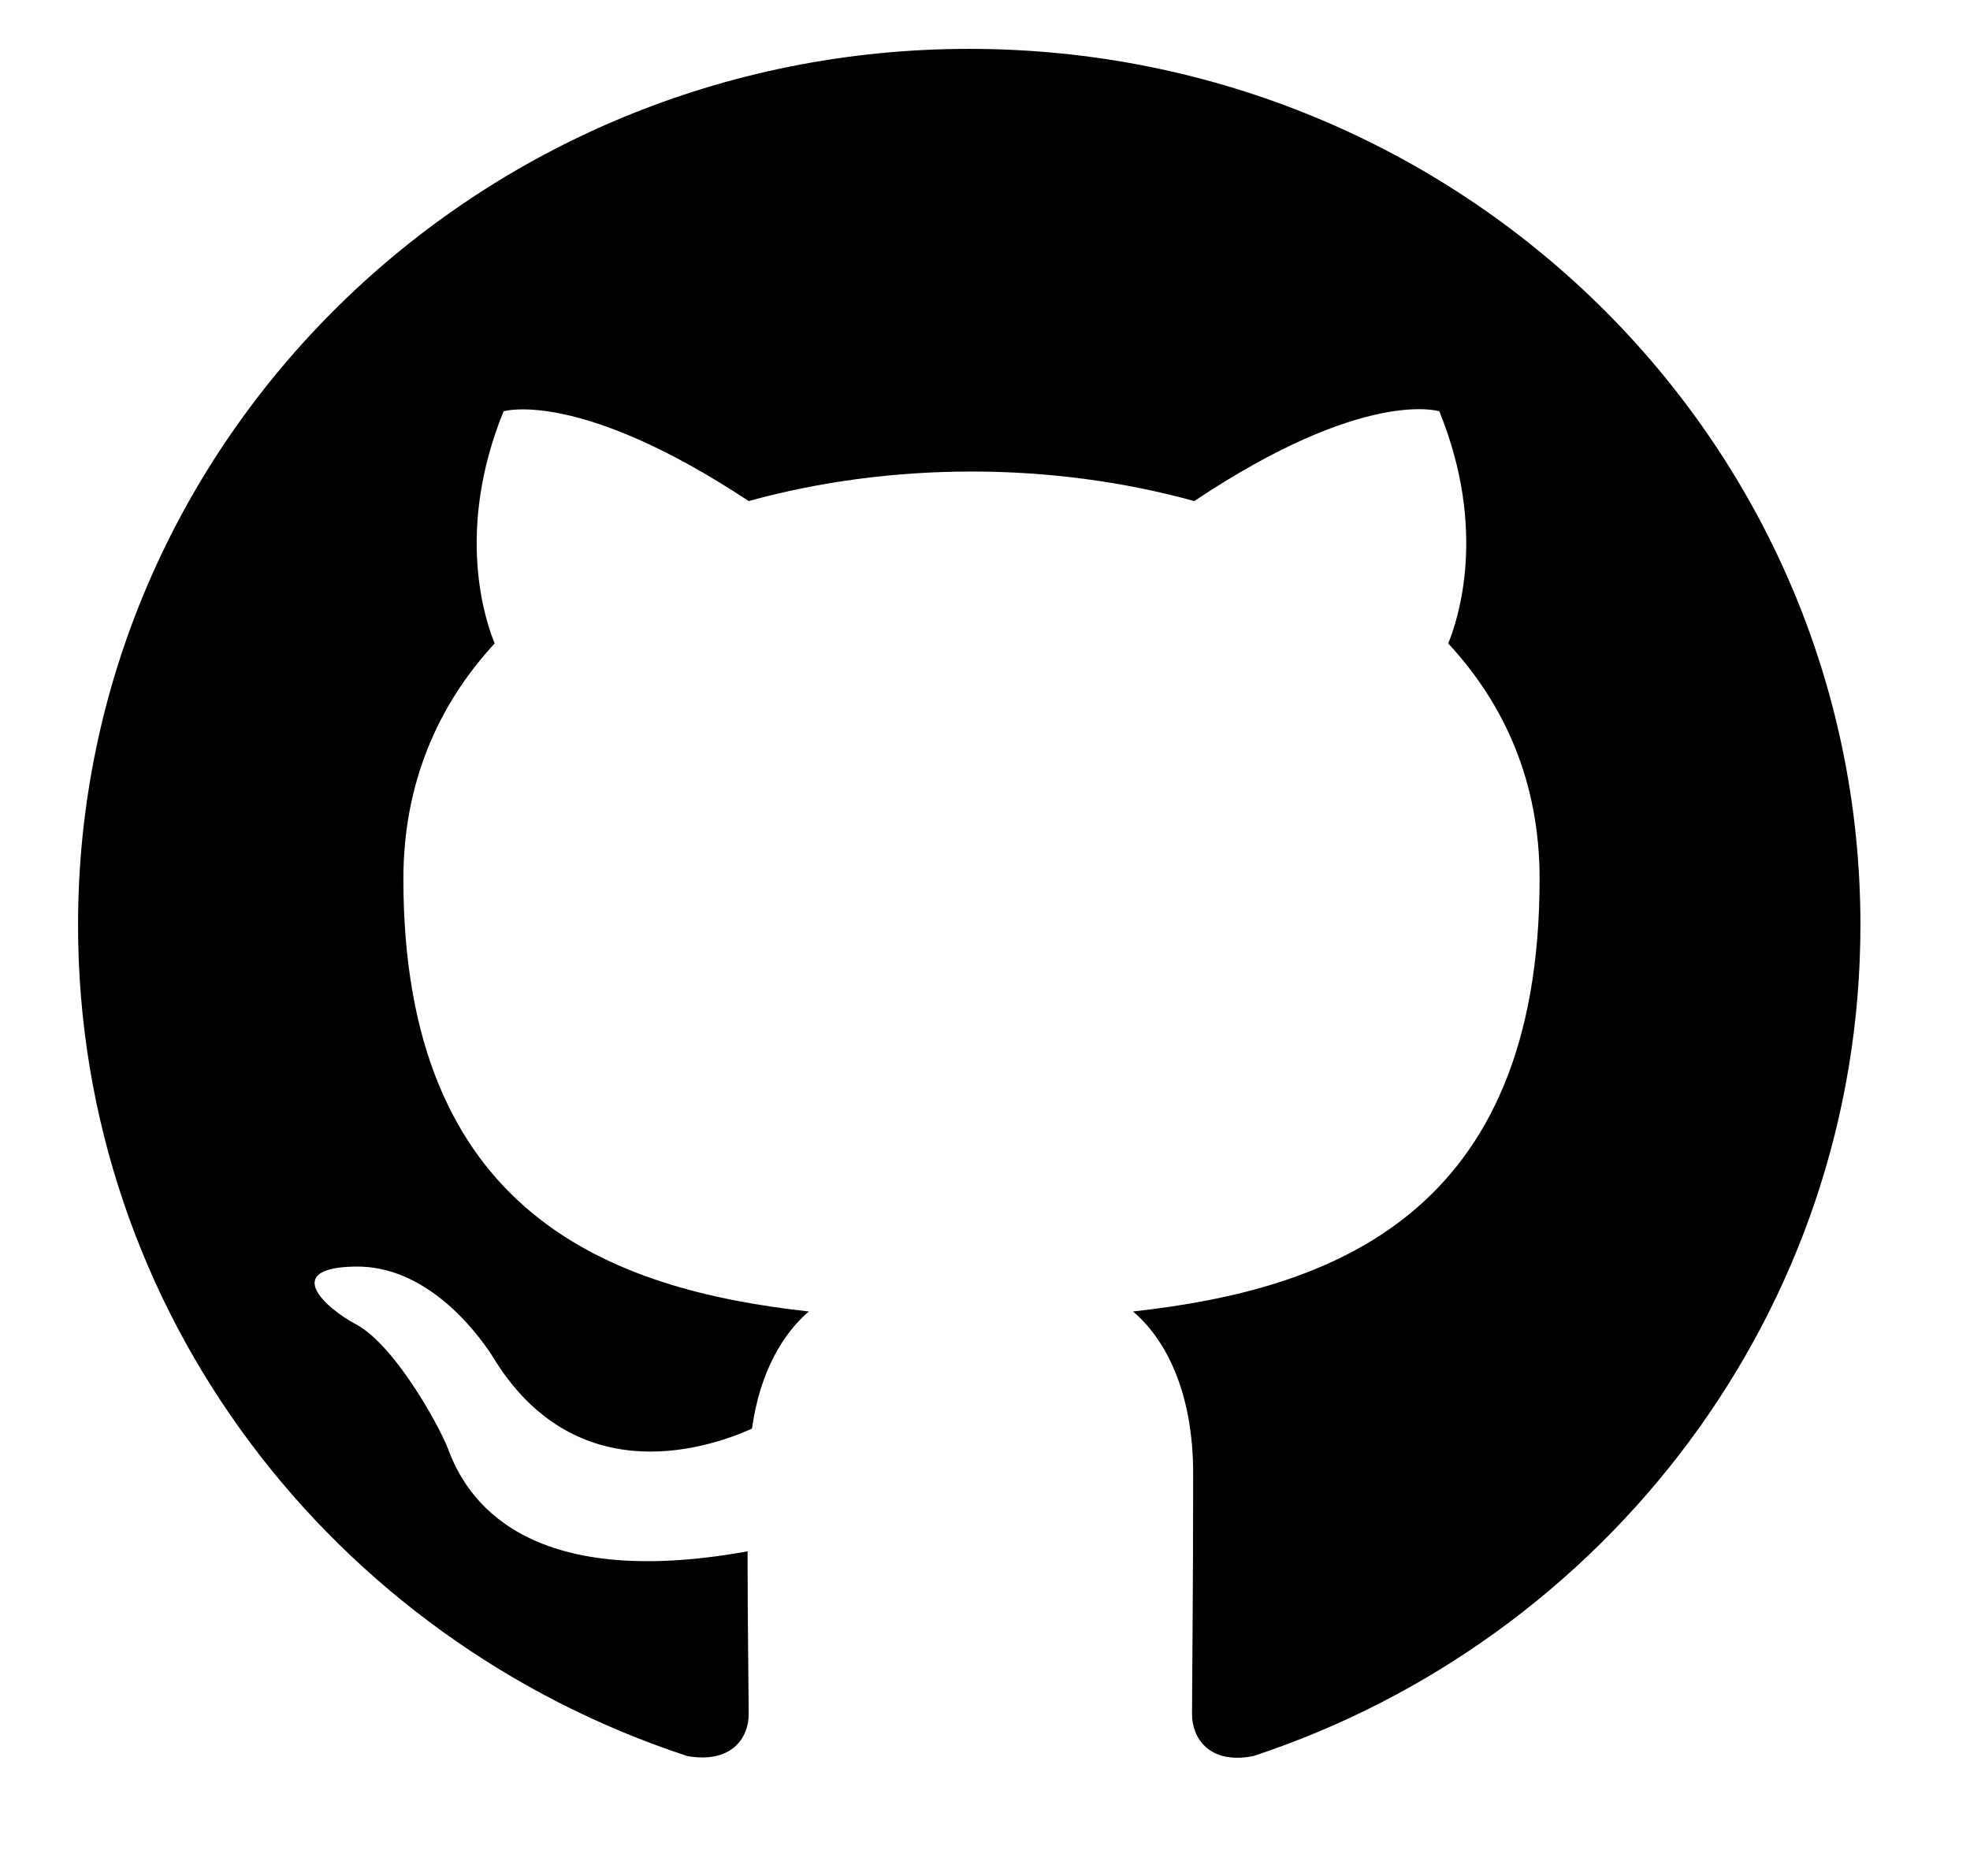 <svg width="21" height="20" viewBox="0 0 21 20" fill="none" xmlns="http://www.w3.org/2000/svg">
<path fill-rule="evenodd" clip-rule="evenodd" d="M10.332 0.521C5.083 0.521 0.832 4.7 0.832 9.861C0.832 13.993 3.551 17.484 7.328 18.722C7.803 18.804 7.981 18.523 7.981 18.278C7.981 18.056 7.969 17.321 7.969 16.539C5.582 16.971 4.965 15.966 4.774 15.441C4.668 15.173 4.205 14.344 3.801 14.122C3.468 13.947 2.993 13.515 3.789 13.503C4.537 13.491 5.071 14.18 5.25 14.46C6.104 15.873 7.47 15.476 8.016 15.231C8.1 14.624 8.349 14.215 8.622 13.982C6.508 13.748 4.3 12.943 4.3 9.37C4.3 8.354 4.668 7.514 5.273 6.86C5.178 6.627 4.846 5.669 5.368 4.385C5.368 4.385 6.164 4.14 7.981 5.342C8.741 5.132 9.548 5.027 10.356 5.027C11.163 5.027 11.971 5.132 12.731 5.342C14.548 4.128 15.343 4.385 15.343 4.385C15.866 5.669 15.533 6.627 15.438 6.86C16.044 7.514 16.412 8.343 16.412 9.37C16.412 12.954 14.191 13.748 12.078 13.982C12.422 14.274 12.719 14.834 12.719 15.71C12.719 16.959 12.707 17.963 12.707 18.278C12.707 18.523 12.885 18.815 13.36 18.722C17.113 17.484 19.832 13.982 19.832 9.861C19.832 4.7 15.581 0.521 10.332 0.521Z" fill="black"/>
</svg>
